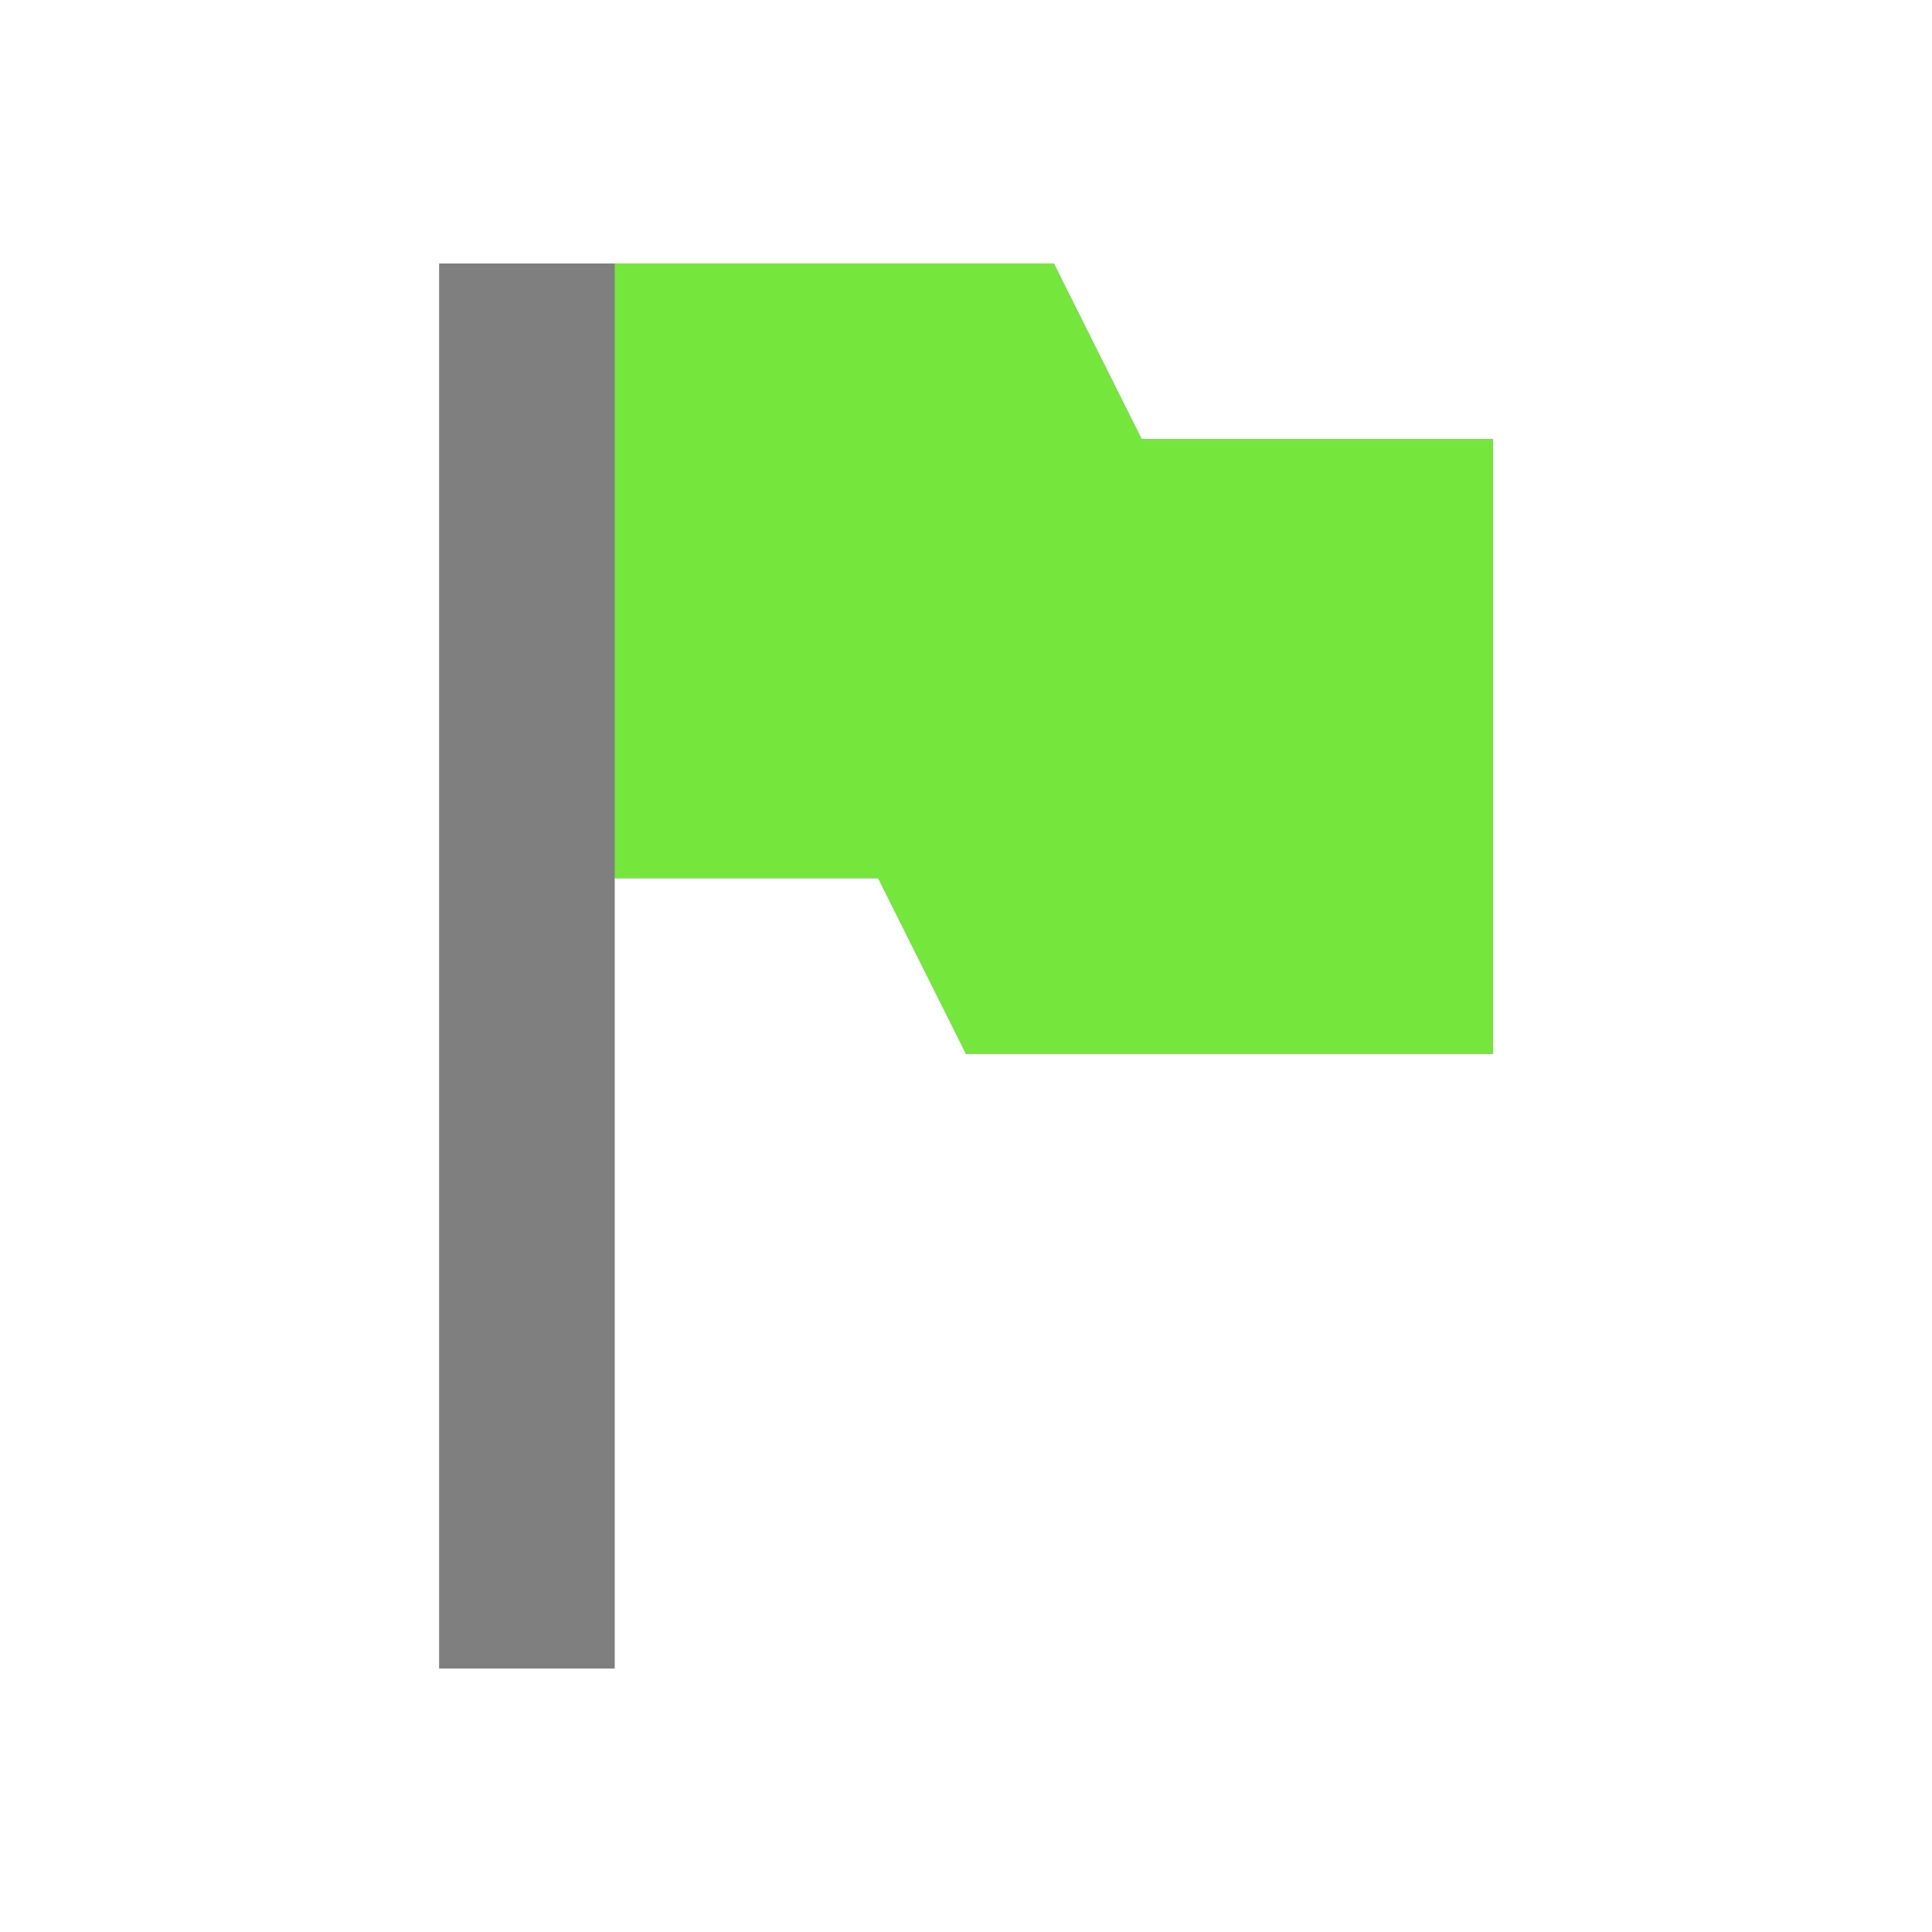 <?xml version="1.0" encoding="UTF-8" standalone="no"?>
<!--Created with Inkscape (http://www.inkscape.org/)-->
<svg id="svg7384" xmlns:rdf="http://www.w3.org/1999/02/22-rdf-syntax-ns#" style="enable-background:new" xmlns="http://www.w3.org/2000/svg" height="22" width="22" version="1.1" xmlns:cc="http://creativecommons.org/ns#" xmlns:dc="http://purl.org/dc/elements/1.1/">
 <defs id="defs7386">
 </defs>
 <g id="layer12" transform="translate(-305 -75)">
  <g id="g4229" transform="translate(-1,1)">
   <path id="rect11069" opacity=".5" d="m311 77v16h2v-9h3l1 2h6v-7h-4l-1-2h-5z"/>
   <path id="path4139" fill="#75e73c" d="m313 84h3l1 2h6v-7h-4l-1-2h-5z"/>
  </g>
  <g id="layer1" fill="currentColor" transform="translate(-141.57 -448.62)">
   <rect id="rect4035" style="color:#4d4d4d" class="ColorScheme-Text" width="0" y="534.79" x="404.71" height="11"/>
   <rect id="rect4035-5" style="color:#4d4d4d" class="ColorScheme-Text" width="0" y="532.74" x="422.76" height="11"/>
   <rect id="rect4035-8" style="color:#4d4d4d" class="ColorScheme-Text" width="0" y="534.79" x="404.71" height="11"/>
   <rect id="rect4035-59" style="color:#4d4d4d" class="ColorScheme-Text" width="0" y="534.79" x="404.71" height="11"/>
  </g>
  <g id="layer1-8" fill="currentColor" transform="translate(-133.44 -449.32)">
   <rect id="rect4035-53" style="color:#4d4d4d" class="ColorScheme-Text" width="0" y="534.79" x="404.71" height="11"/>
   <rect id="rect4035-5-1" style="color:#4d4d4d" class="ColorScheme-Text" width="0" y="532.74" x="422.76" height="11"/>
   <rect id="rect4035-8-5" style="color:#4d4d4d" class="ColorScheme-Text" width="0" y="534.79" x="404.71" height="11"/>
   <rect id="rect4035-59-8" style="color:#4d4d4d" class="ColorScheme-Text" width="0" y="534.79" x="404.71" height="11"/>
  </g>
  <rect id="rect4035-9" style="color:#4d4d4d" class="ColorScheme-Text" height="11" width="0" y="19.242" x="450.15" fill="currentColor"/>
  <rect id="rect4035-5-9" style="color:#4d4d4d" class="ColorScheme-Text" height="11" width="0" y="17.19" x="468.19" fill="currentColor"/>
  <rect id="rect4035-8-2" style="color:#4d4d4d" class="ColorScheme-Text" height="11" width="0" y="19.242" x="450.15" fill="currentColor"/>
  <rect id="rect4035-59-2" style="color:#4d4d4d" class="ColorScheme-Text" height="11" width="0" y="19.242" x="450.15" fill="currentColor"/>
 </g>
</svg>
